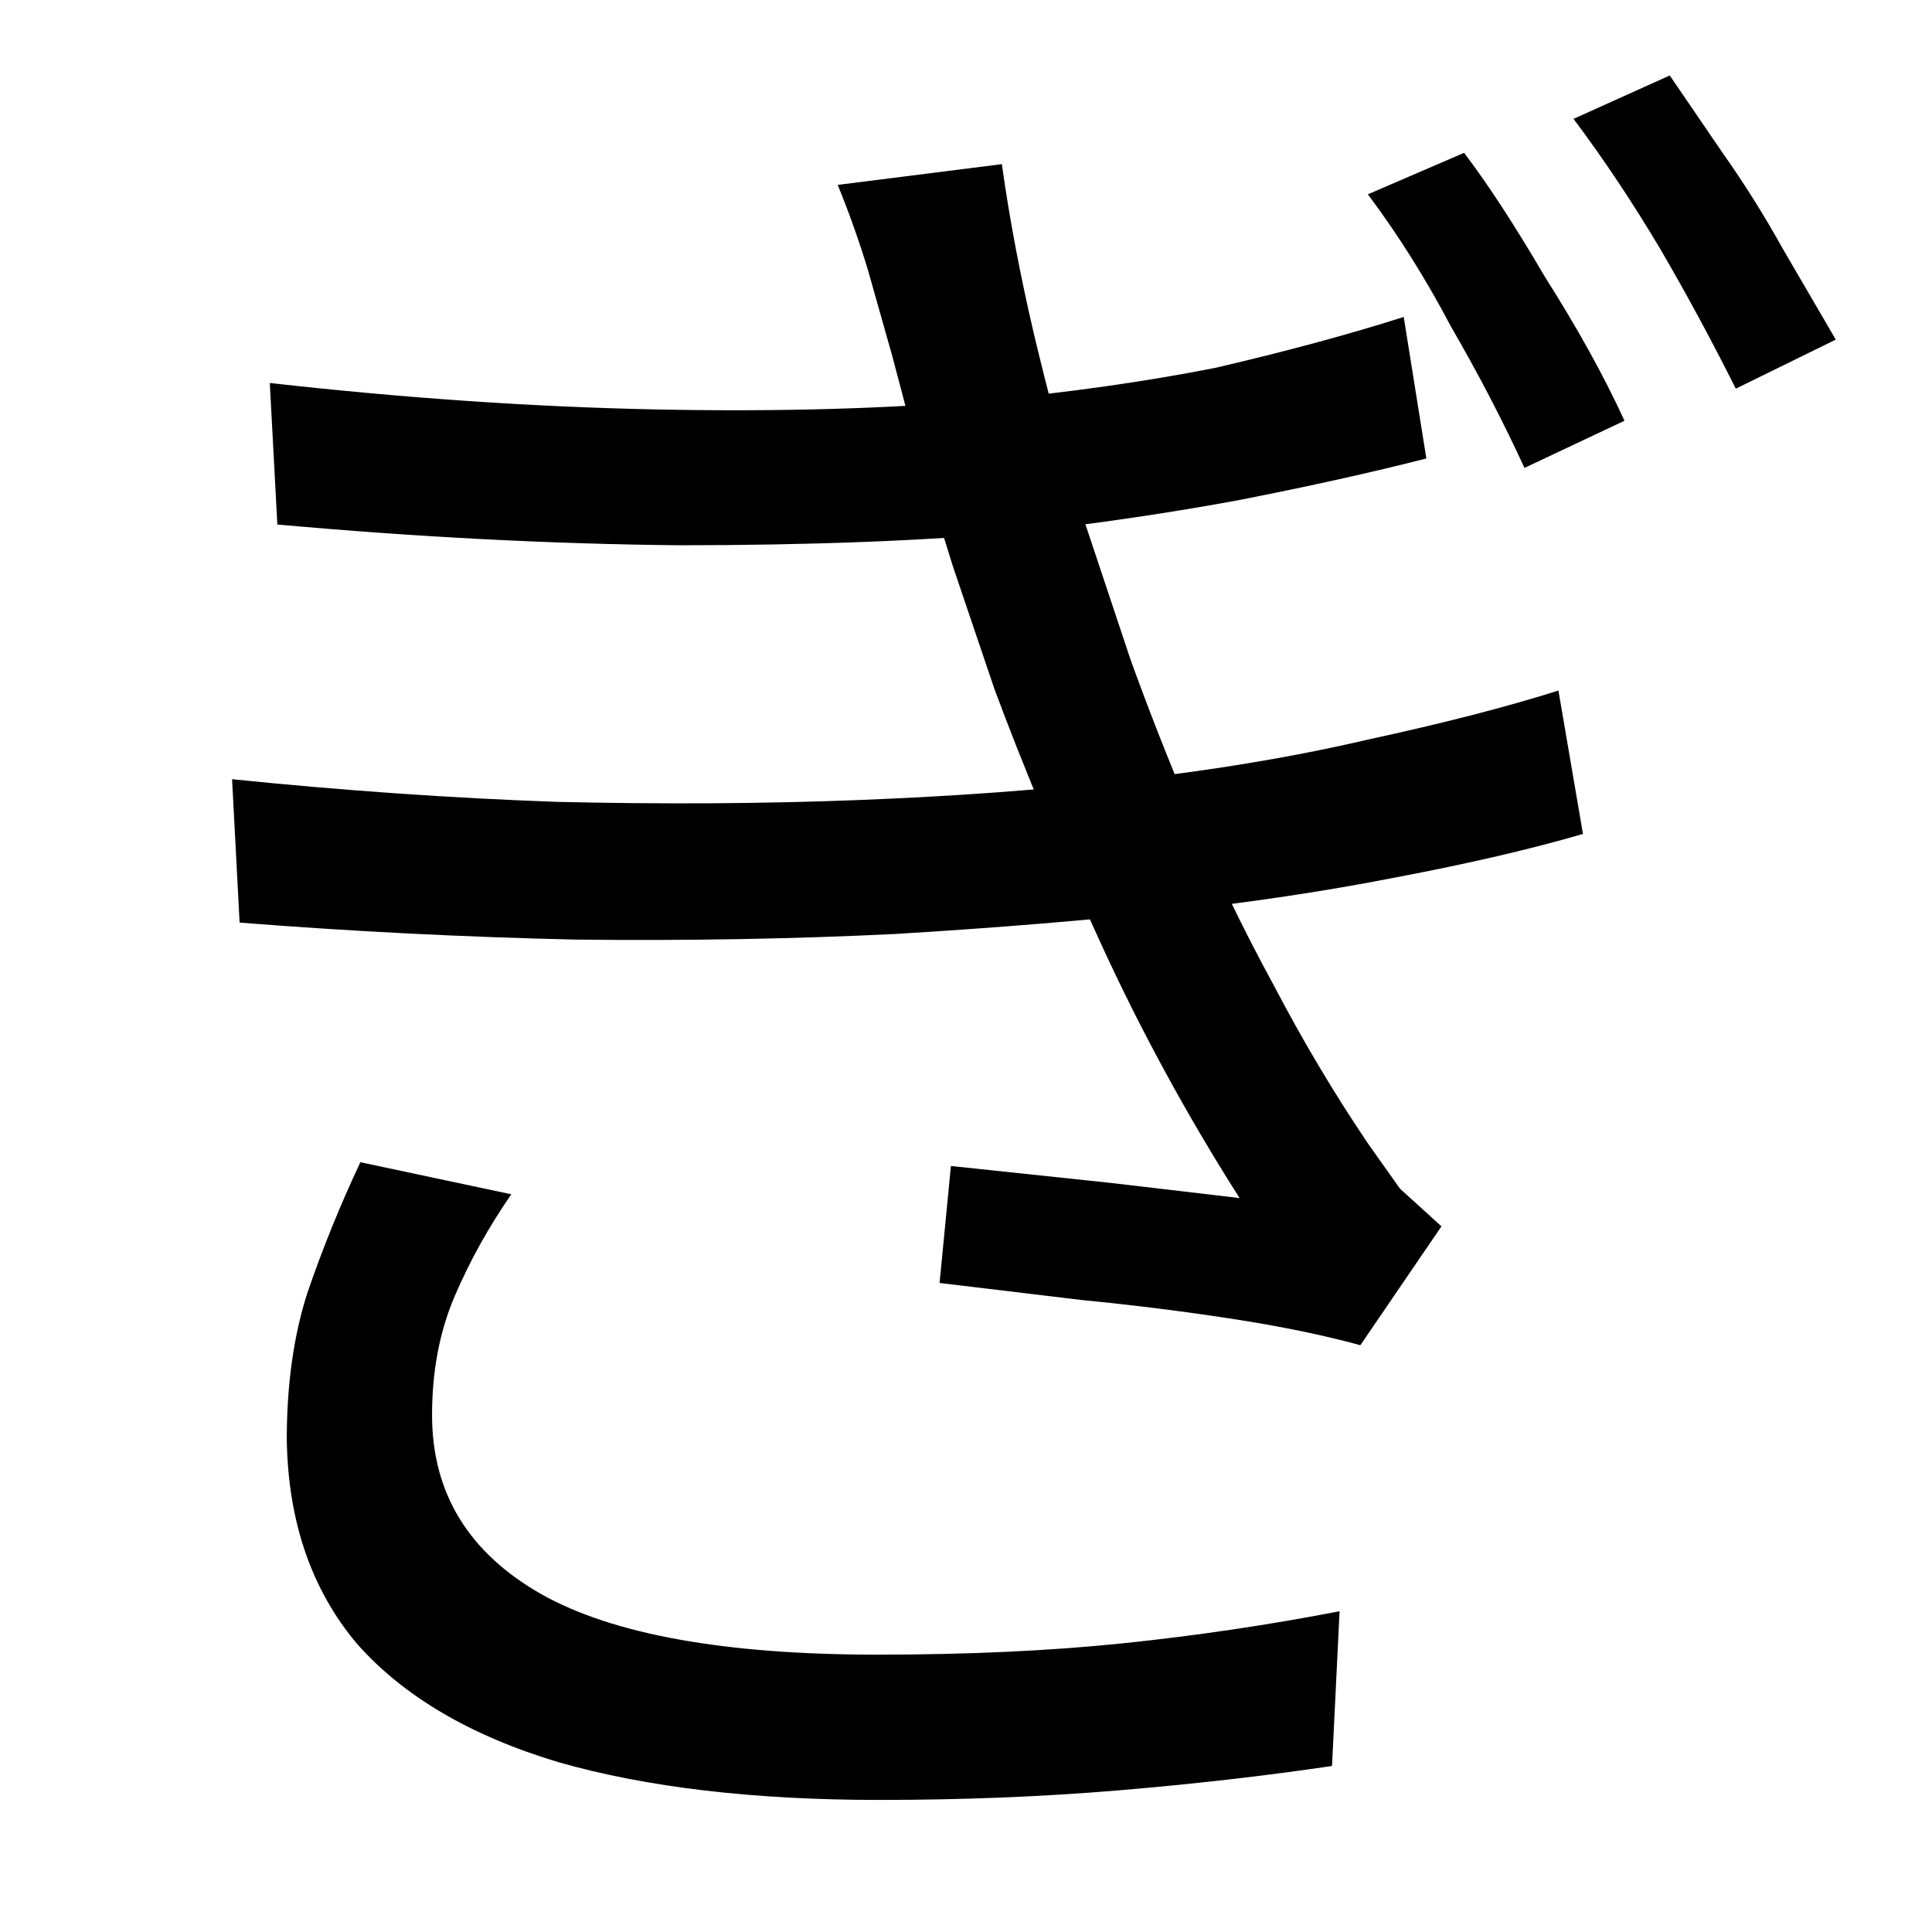 <svg xmlns="http://www.w3.org/2000/svg" version="2" viewBox="0 0 1024 1024" class="strokesvg">
  <defs>
    <clipPath id="304eg">
      <use href="#304ea"/>
    </clipPath>
    <clipPath id="304eh">
      <use href="#304eb"/>
    </clipPath>
    <clipPath id="304ei">
      <use href="#304ec"/>
    </clipPath>
    <clipPath id="304ej">
      <use href="#304ed"/>
    </clipPath>
    <clipPath id="304ek">
      <use href="#304ee"/>
    </clipPath>
    <clipPath id="304el">
      <use href="#304ef"/>
    </clipPath>
  </defs>
  <g>
    <path id="304ea" d="M143 203q107 12 204 14 98 2 177-5 64-6 120-17 56-13 100-27l12 75q-43 11-99 22-54 10-115 17-78 7-182 7-102-1-213-11z"/>
    <path id="304eb" d="M123 413q88 9 172 12 85 2 161-1t136-10q73-8 133-22 60-13 101-26l13 76q-41 12-99 23-56 11-120 18-63 7-145 12-81 4-170 3-89-2-178-9z"/>
    <path id="304ec" d="m473 189-13-46q-7-23-16-45l87-11q6 43 17 90 11 46 24 91l27 81q14 39 33 84t43 89q23 44 50 84l17 24 22 20-43 63q-29-8-68-14t-80-10l-75-9 6-62 85 9 68 8q-42-66-74-136-33-72-56-134l-22-65-18-58-14-53z"/>
    <path id="304ed" d="M271 633q-18 26-30 54t-12 63q0 62 58 95 57 32 178 32 72 0 130-6t115-17l-4 82q-54 8-114 13t-126 5q-100 0-170-20-70-21-107-63-36-43-37-108 0-44 11-78 12-35 28-69z"/>
    <path id="304ee" d="M776 81q19 25 43 66 26 41 42 76l-53 25q-17-37-39-75-20-38-44-70z"/>
    <path id="304ef" d="m885 40 28 41q17 24 32 51l28 48-53 26q-19-38-40-74-22-37-46-69Z"/>
  </g>
  <g style="fill:none;stroke-width:128">
    <path style="--i:0" d="m130 246 315 10 311-47" clip-path="url(#304eg)"/>
    <path style="--i:1" d="m104 449 341 12 404-58" clip-path="url(#304eh)"/>
    <path style="--i:2" d="m481 78 110 360 177 240-275-31" clip-path="url(#304ei)"/>
    <path style="--i:3" d="m220 612-40 175 87 101 450 13" clip-path="url(#304ej)"/>
    <path style="--i:4" d="m753 84 81 159" clip-path="url(#304ek)"/>
    <path style="--i:5" d="m862 43 81 158" clip-path="url(#304el)"/>
  </g>
</svg>
